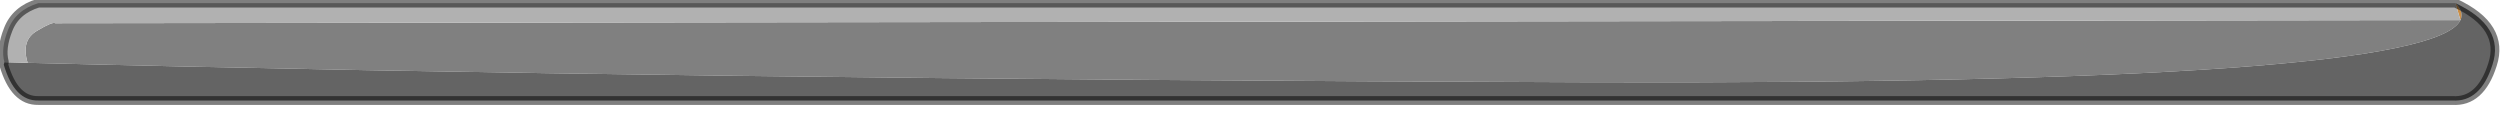 <?xml version="1.0" encoding="utf-8"?>
<svg version="1.1" id="Layer_1"
xmlns="http://www.w3.org/2000/svg"
xmlns:xlink="http://www.w3.org/1999/xlink"
width="199px" height="9px"
xml:space="preserve">
<g id="PathID_3479" transform="matrix(1, 0, 0, 1, 0.25, 0.25)">
<path style="fill:#CB8F47;fill-opacity:1" d="M195.6 1.35L195.2 0Q195.9 0.7 195.6 1.35" />
<path style="fill:#808080;fill-opacity:1" d="M2.7 2.2Q3.95 1.45 4.15 1.6L195.6 1.35Q193.15 6.5 126.45 6.3Q52.8 6.05 1.95 4.75Q1.4 2.95 2.7 2.2" />
<path style="fill:#646464;fill-opacity:1" d="M198.15 4.9Q197.2 7.9 194.95 7.75L2.8 7.75Q0.9 7.8 0.05 4.9L0.1 4.7L1.95 4.75Q52.8 6.05 126.45 6.3Q193.15 6.5 195.6 1.35Q195.9 0.7 195.2 0Q199.15 1.85 198.15 4.9" />
<path style="fill:#B1B1B1;fill-opacity:1" d="M1.95 4.75L0.1 4.7Q-0.2 3.6 0.4 2.1Q1 0.55 2.8 0L195.2 0L195.6 1.35L4.15 1.6Q3.95 1.45 2.7 2.2Q1.4 2.95 1.95 4.75" />
<path style="fill:none;stroke-width:0.7;stroke-linecap:butt;stroke-linejoin:bevel;stroke-miterlimit:3;stroke:#000000;stroke-opacity:0.502" d="M0.1 4.7L0.05 4.9Q0.9 7.8 2.8 7.75L194.95 7.75Q197.2 7.9 198.15 4.9Q199.15 1.85 195.2 0L2.8 0Q1 0.55 0.4 2.1Q-0.2 3.6 0.1 4.7z" />
</g>
</svg>

